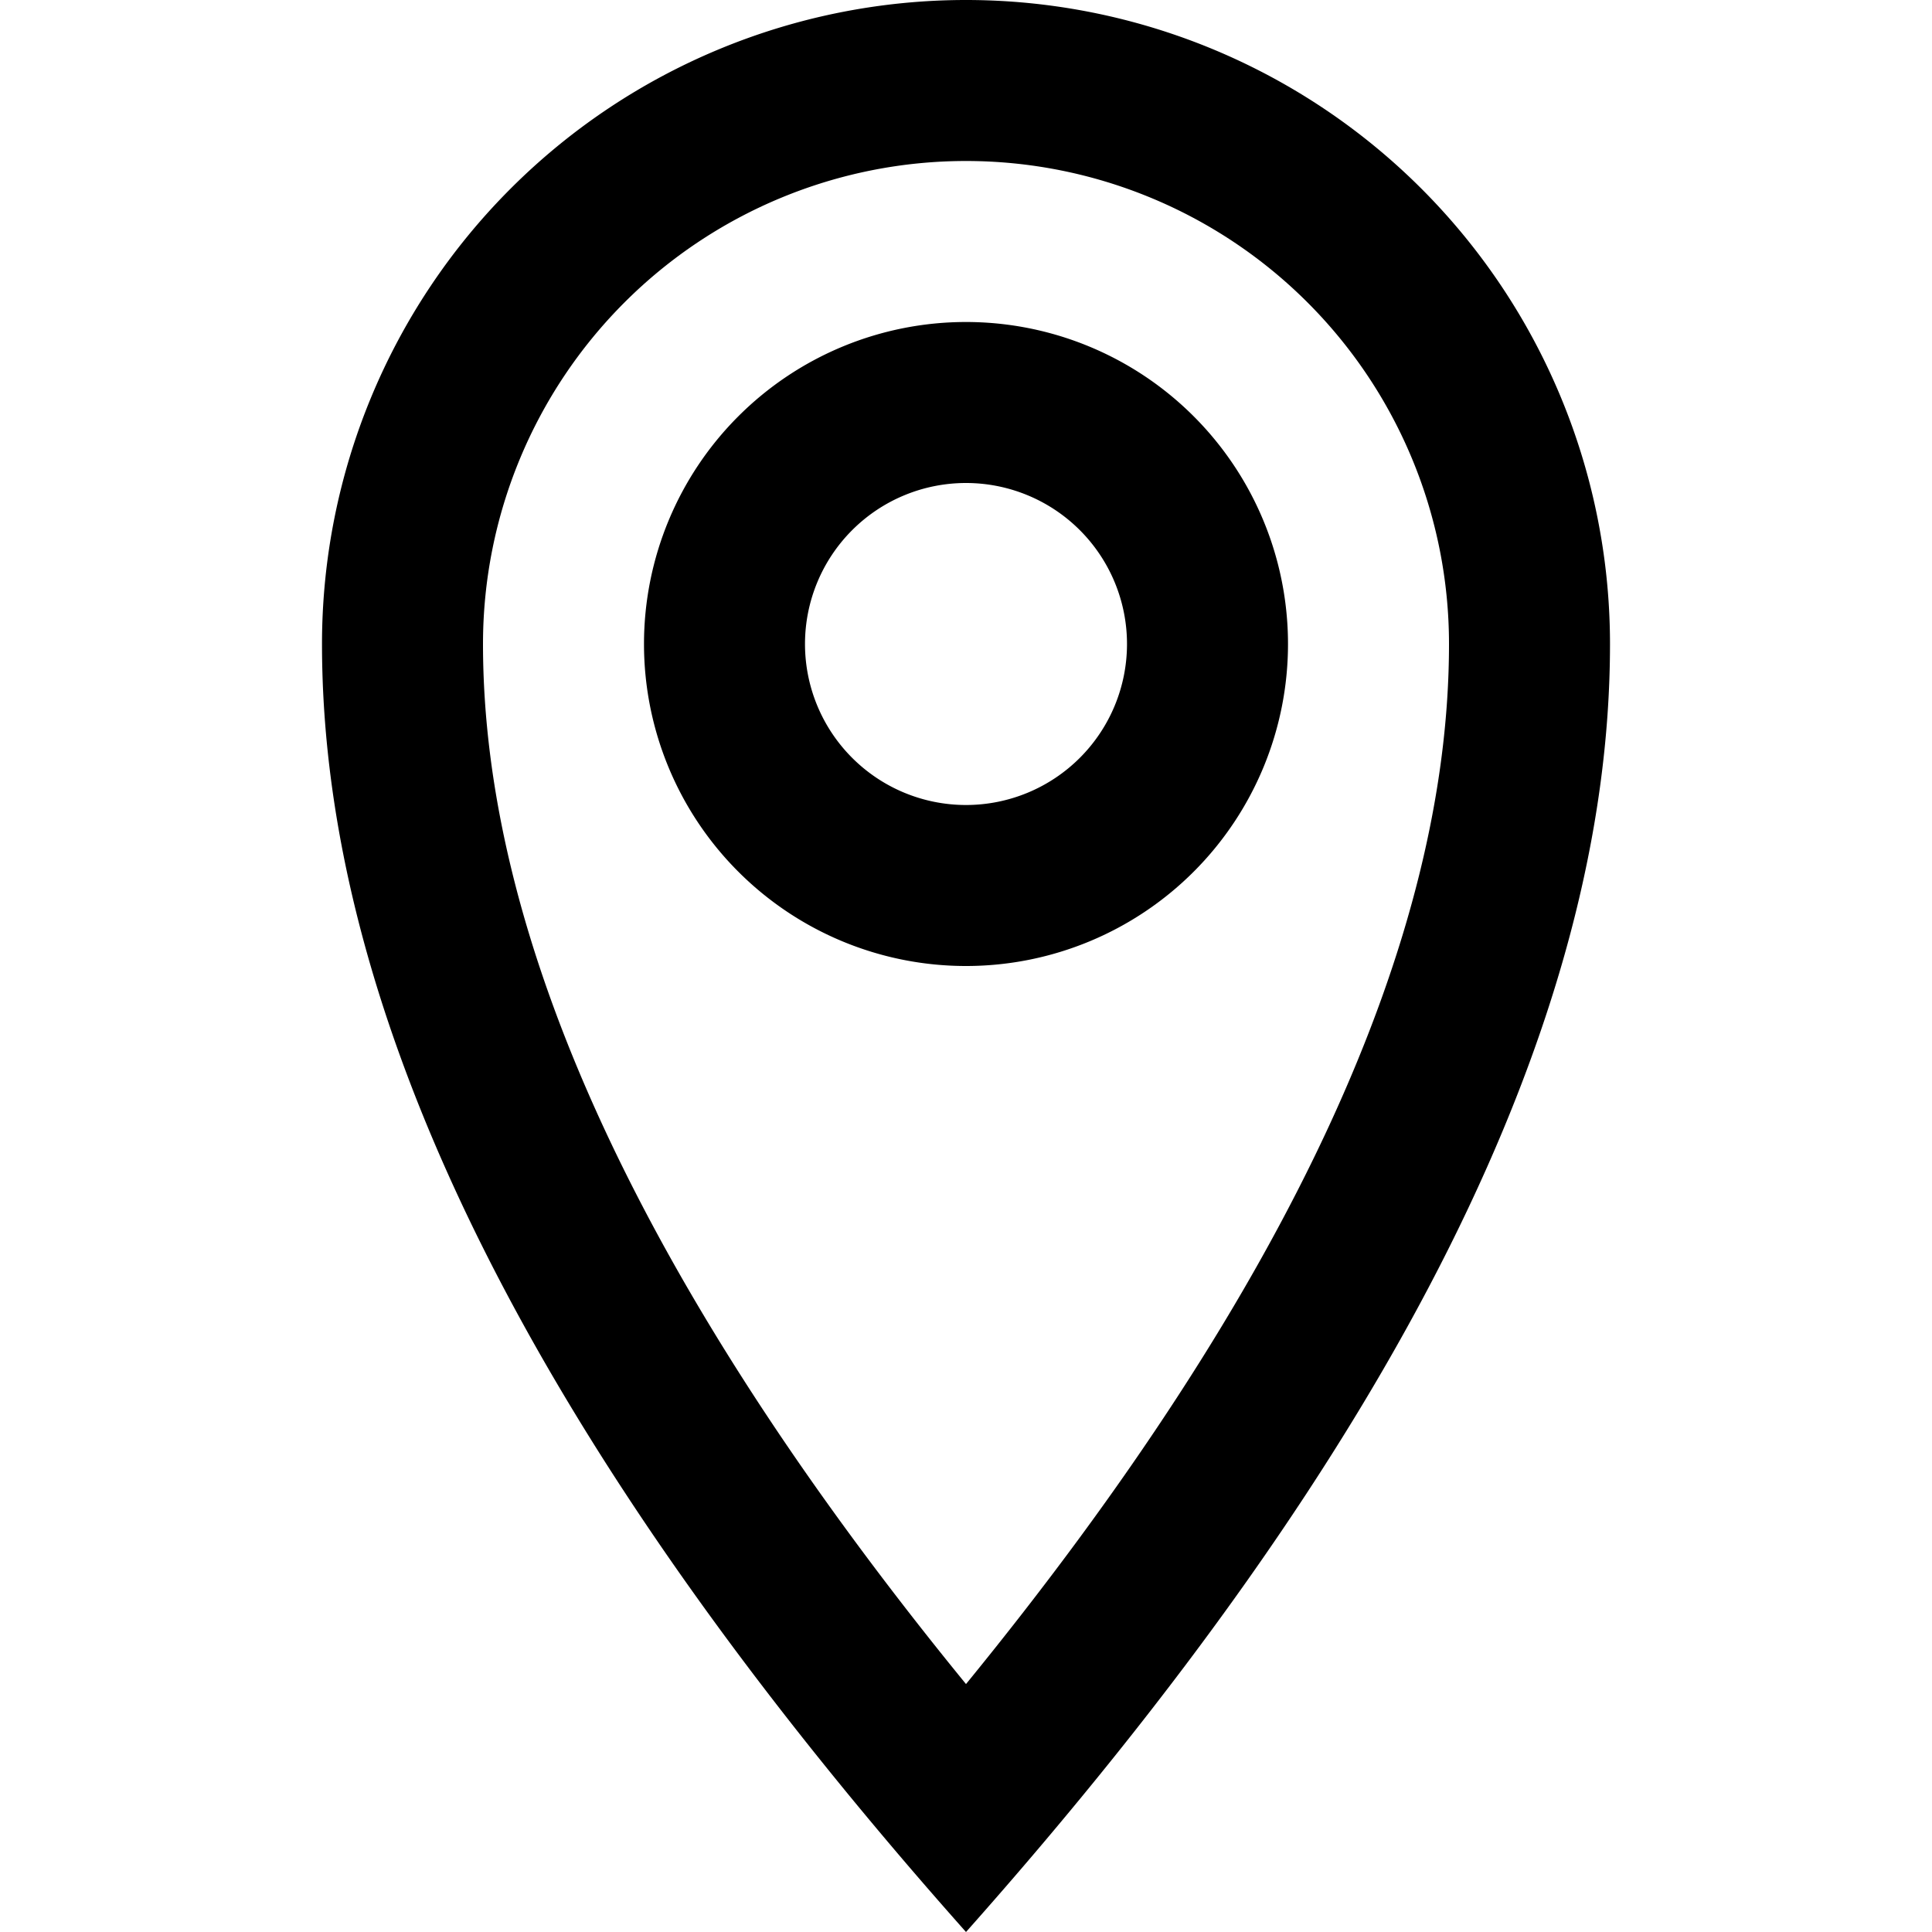 <svg xmlns="http://www.w3.org/2000/svg" width="24" height="24" data-name="Layer 1" viewBox="0 0 24 24">
    <path fill="none" d="M0 0h24v24H0z"/>
    <path fill="currentColor" d="M18 8A6 6 0 0 0 6 8c0 3.663 1.97 7.986 6 12.92 4.03-4.935 6-9.257 6-12.92Zm-6-8a8 8 0 0 1 8 8q0 7-8 16-8-9-8-16a8 8 0 0 1 8-8Zm0 4a4 4 0 1 0 4 4 4 4 0 0 0-4-4Zm0 2a2 2 0 1 1-2 2 2 2 0 0 1 2-2Z" data-name="24x24-a"/>
</svg>

